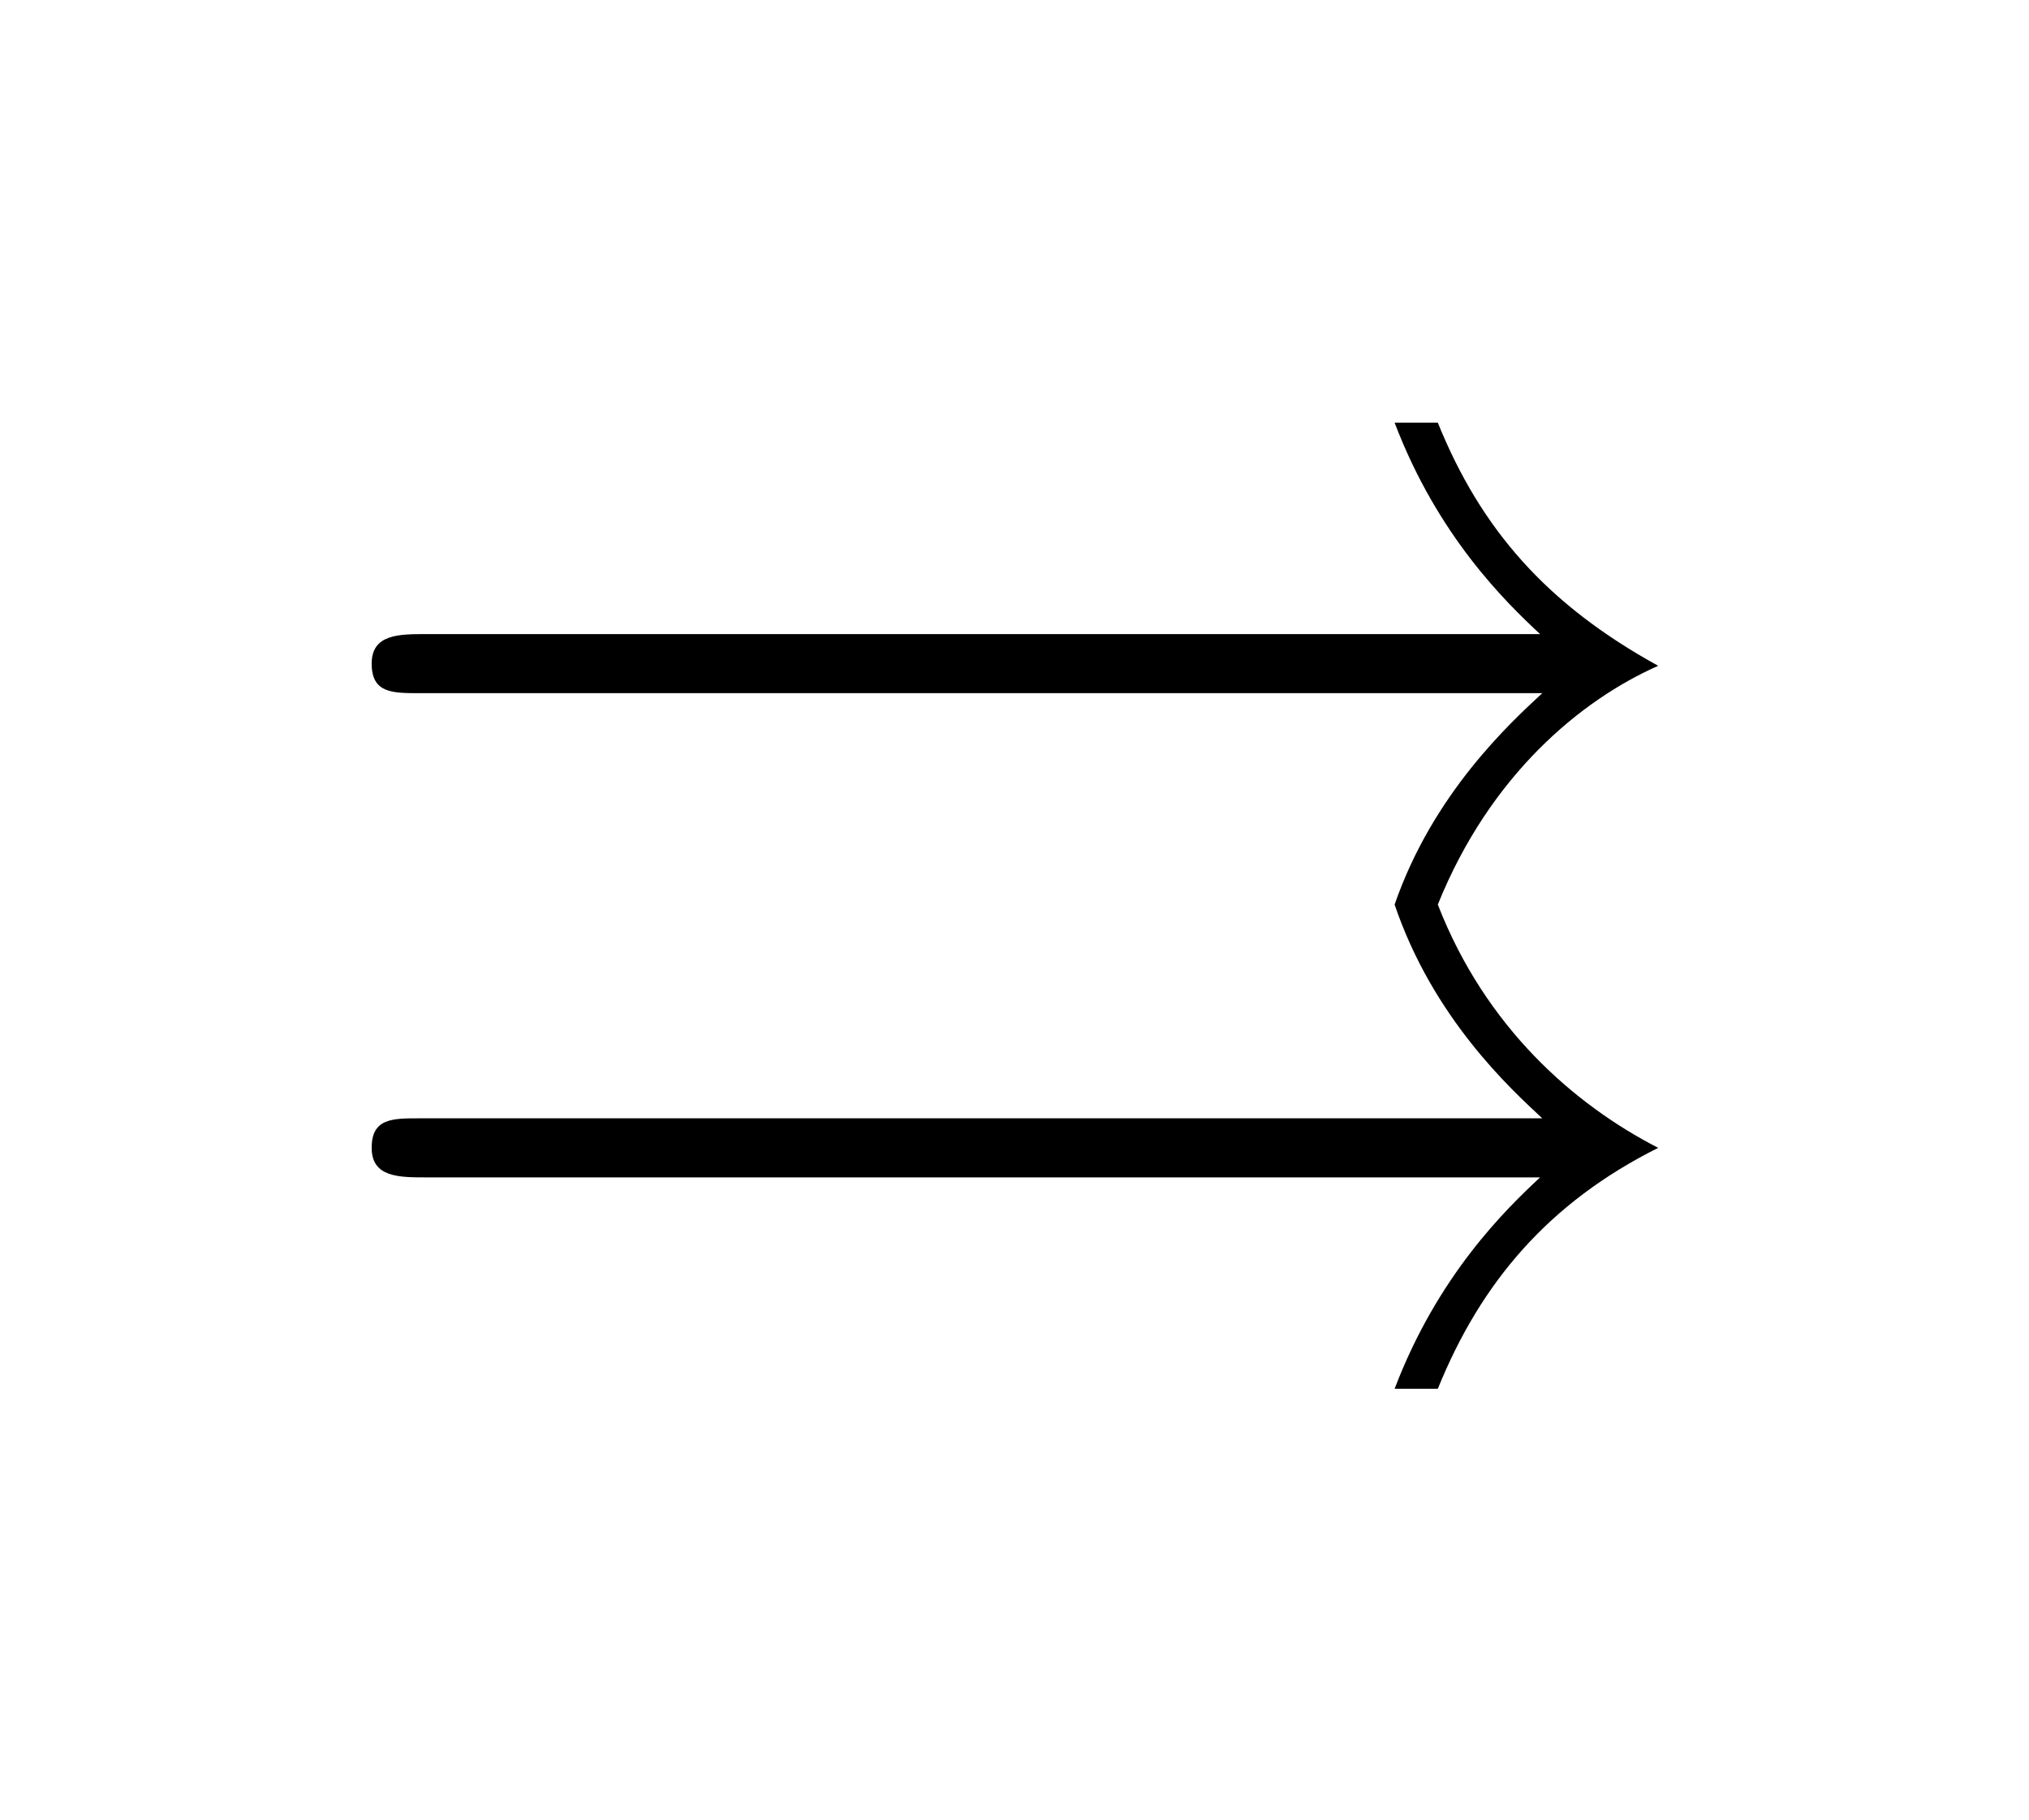 <?xml version="1.0" encoding="UTF-8"?>
<svg xmlns="http://www.w3.org/2000/svg" xmlns:xlink="http://www.w3.org/1999/xlink" width="13.948pt" height="12.511pt" viewBox="0 0 13.948 12.511" version="1.1">
<defs>
<g>
<symbol overflow="visible" id="glyph0-0">
<path style="stroke:none;" d=""/>
</symbol>
<symbol overflow="visible" id="glyph0-1">
<path style="stroke:none;" d="M 8.609 -3.953 C 8.391 -3.75 7.859 -3.266 7.594 -2.5 C 7.859 -1.719 8.391 -1.234 8.609 -1.031 L 0.891 -1.031 C 0.703 -1.031 0.562 -1.031 0.562 -0.828 C 0.562 -0.625 0.75 -0.625 0.938 -0.625 L 8.594 -0.625 C 8.359 -0.406 7.891 0.047 7.594 0.828 L 7.891 0.828 C 8.188 0.094 8.656 -0.453 9.406 -0.828 C 8.828 -1.125 8.219 -1.656 7.891 -2.5 C 8.25 -3.391 8.875 -3.906 9.406 -4.141 C 8.641 -4.562 8.188 -5.078 7.891 -5.812 L 7.594 -5.812 C 7.891 -5.031 8.359 -4.578 8.594 -4.359 L 0.938 -4.359 C 0.75 -4.359 0.562 -4.359 0.562 -4.156 C 0.562 -3.953 0.703 -3.953 0.891 -3.953 Z "/>
</symbol>
</g>
</defs>
<g id="surface1">
<g style="fill:rgb(0%,0%,0%);fill-opacity:1;">
  <use xlink:href="#glyph0-1" x="1.993" y="8.717"/>
</g>
</g>
</svg>
